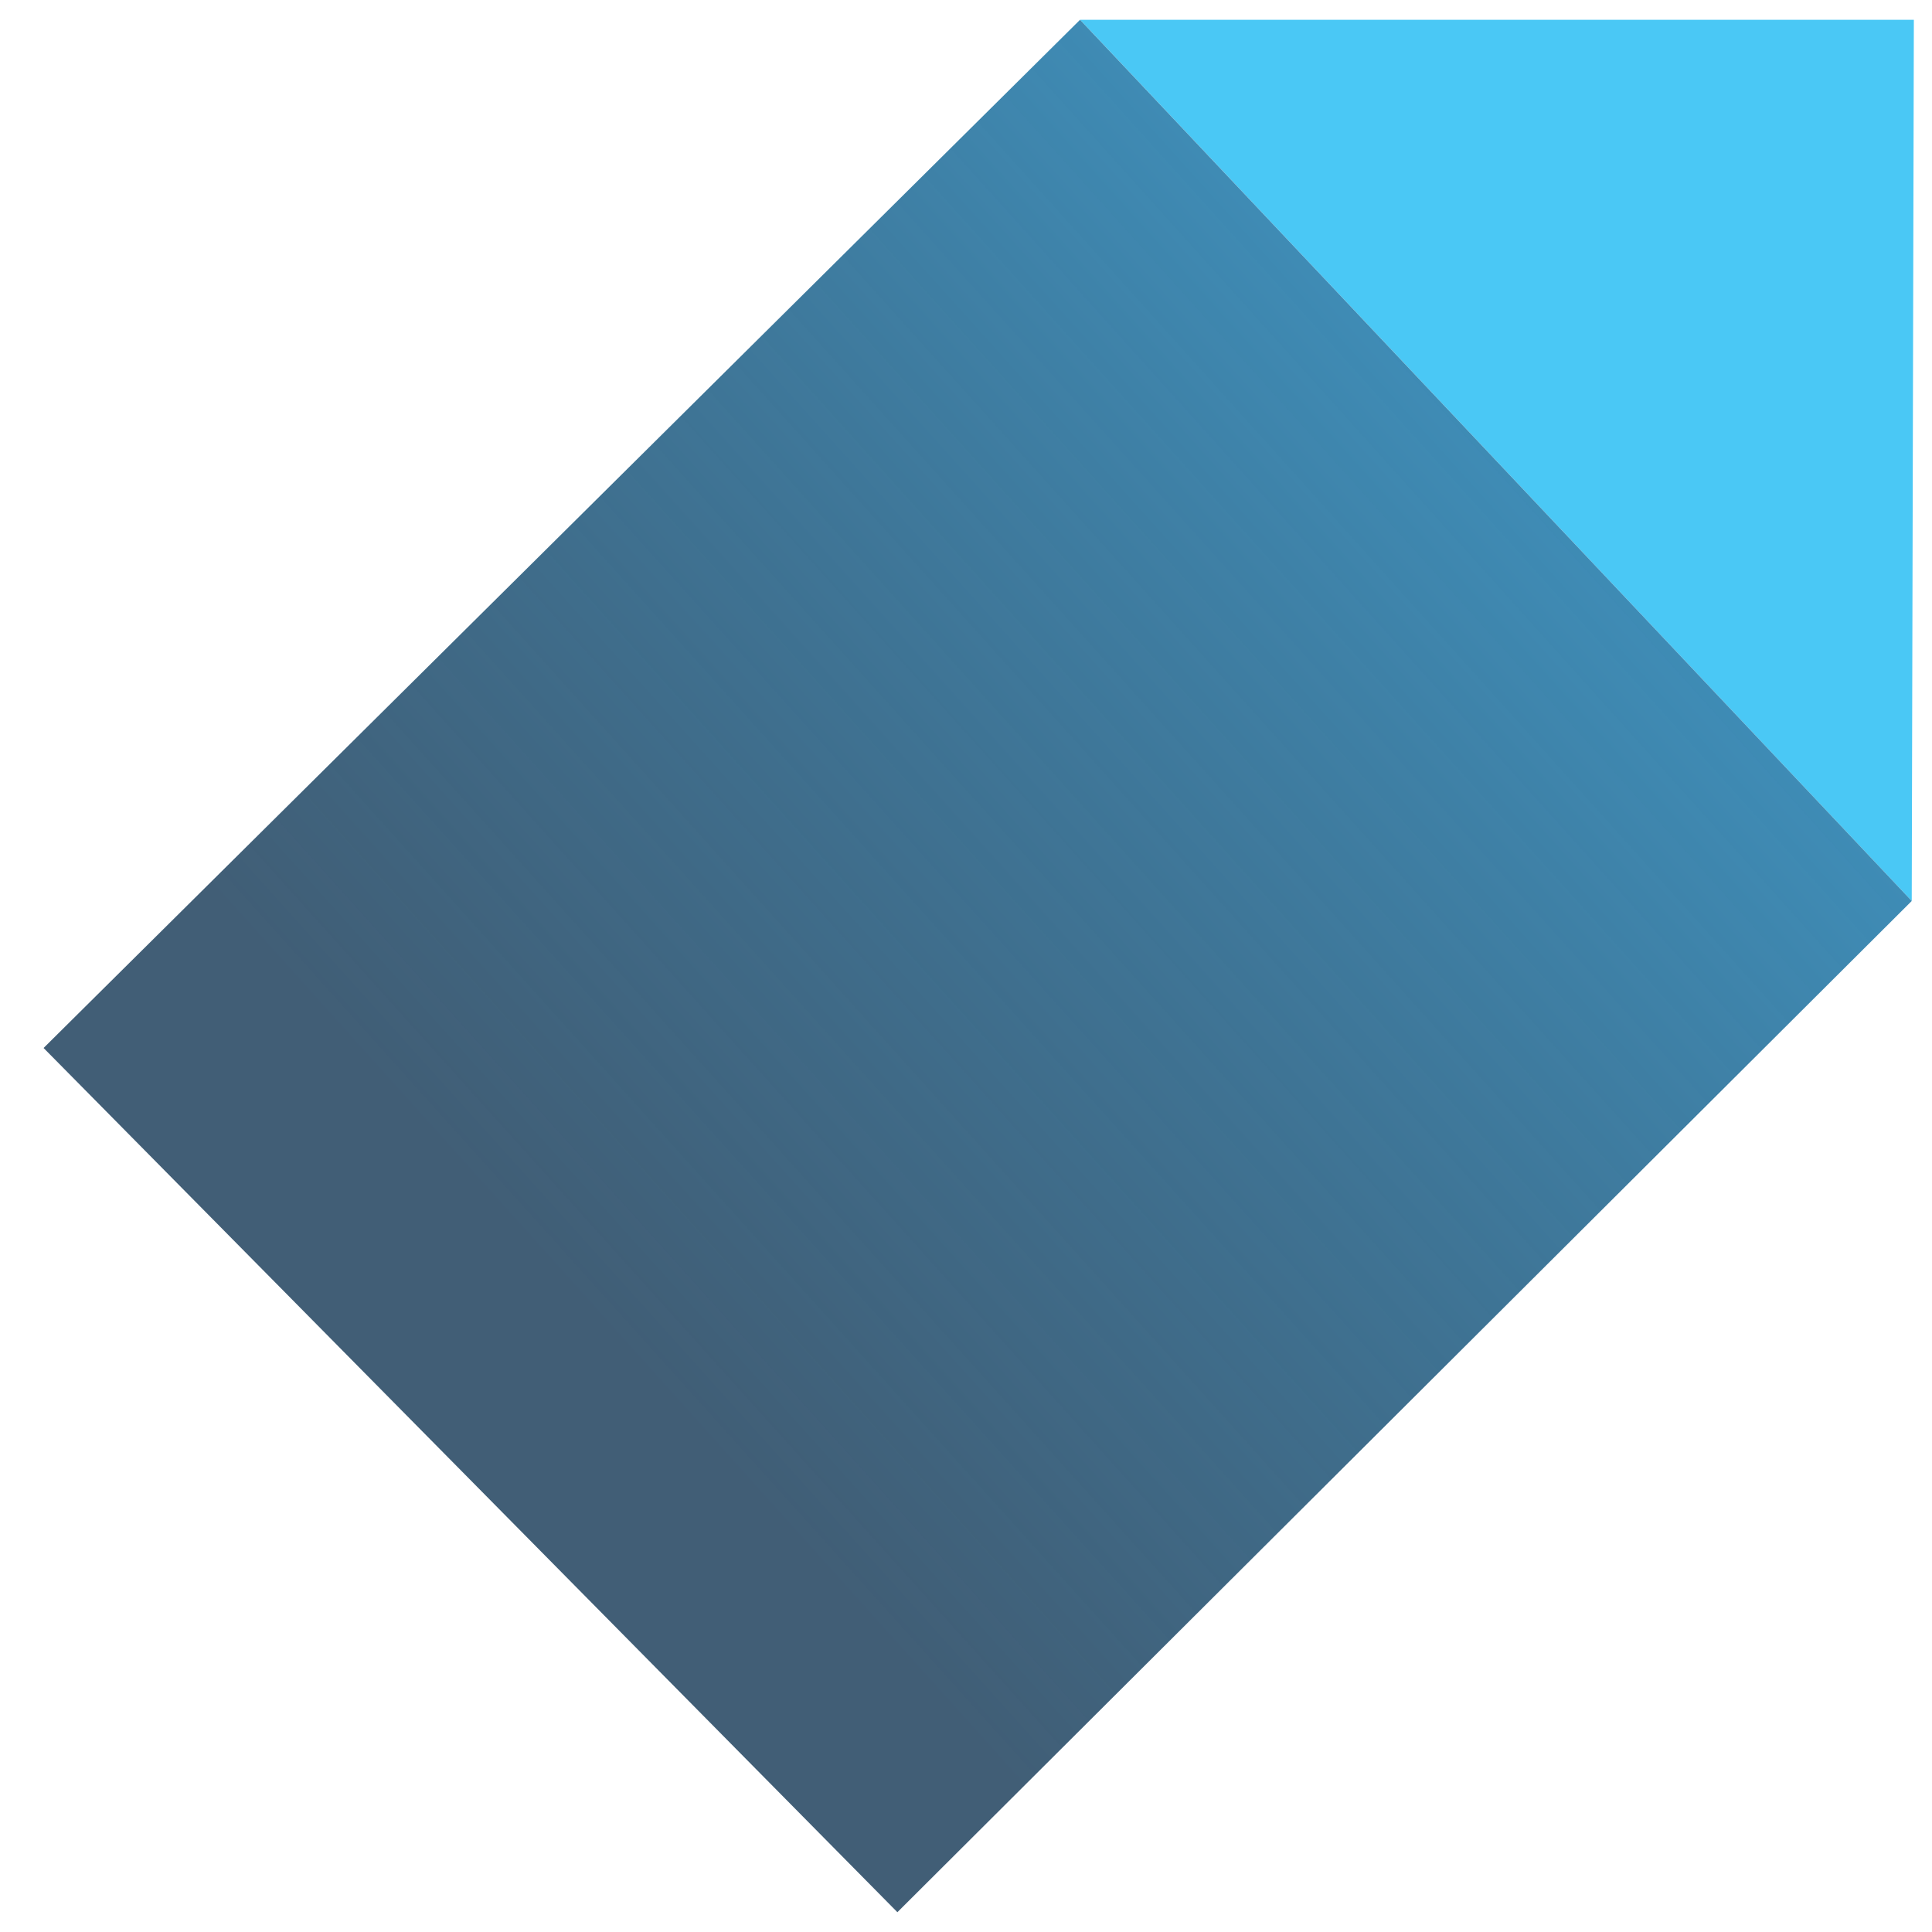<svg width="41" height="41" viewBox="0 0 41 41" fill="none" xmlns="http://www.w3.org/2000/svg">
<path d="M22.921 0.42H40.615L40.57 19.12L22.921 0.42Z" fill="#4AC8F5"/>
<path d="M22.92 0.42L40.57 19.12L19.044 40.58L0.925 22.24L22.92 0.42Z" fill="url(#paint0_linear_813_148173)"/>
<defs>
<linearGradient id="paint0_linear_813_148173" x1="12.907" y1="28.207" x2="43.46" y2="0.699" gradientUnits="userSpaceOnUse">
<stop stop-color="#113654" stop-opacity="0.8"/>
<stop offset="1" stop-color="#41ADE2"/>
</linearGradient>
</defs>
</svg>

